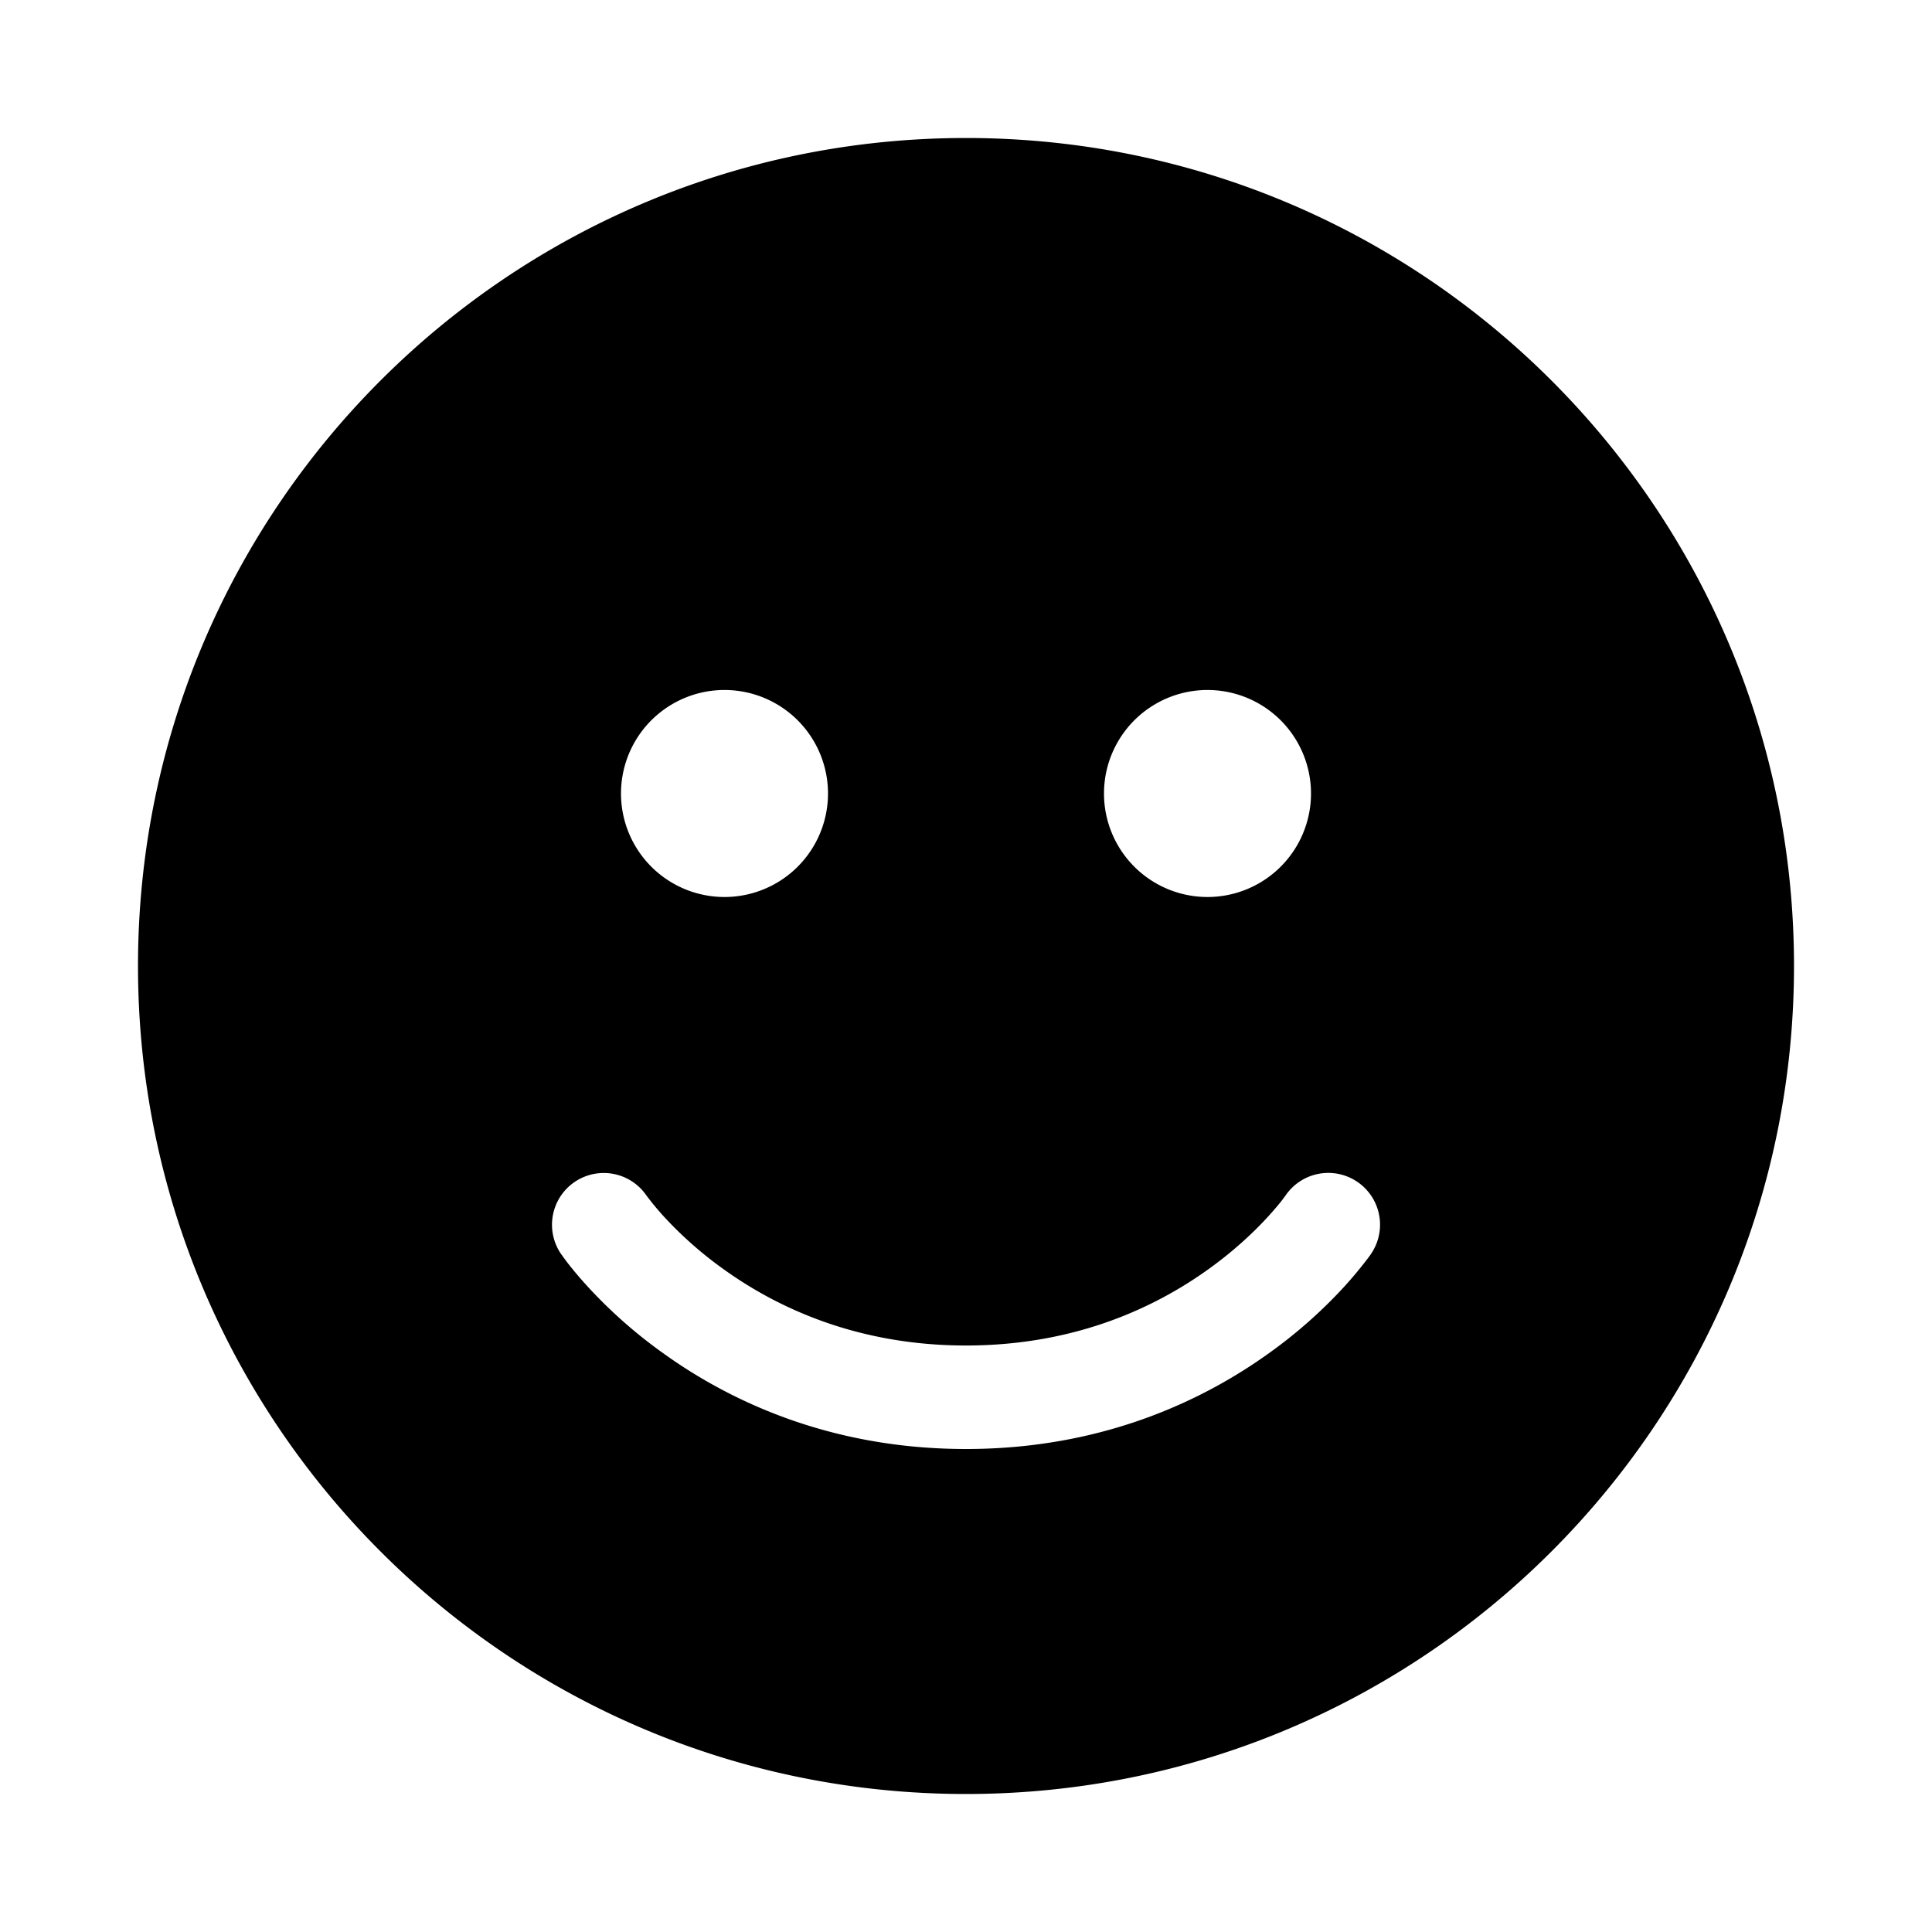 <svg xmlns="http://www.w3.org/2000/svg" width="3em" height="3em" viewBox="0 0 28 28"><path fill="currentColor" d="M2 14C2 7.373 7.373 2 14 2s12 5.373 12 12s-5.373 12-12 12S2 20.627 2 14m15.5-1a1.5 1.5 0 1 0 0-3a1.5 1.5 0 0 0 0 3M12 11.5a1.5 1.5 0 1 0-3 0a1.5 1.5 0 0 0 3 0m-3.672 5.63a.75.75 0 0 0-.198 1.042v.001l.002.002l.002.003l.008.01a3 3 0 0 0 .097.131c.065.083.158.196.28.329a7 7 0 0 0 1.087.96C10.576 20.307 12.038 21 14 21s3.425-.694 4.394-1.391a7 7 0 0 0 1.088-.962a6 6 0 0 0 .355-.428l.022-.03l.007-.01l.002-.004l.001-.002l.001-.001a.75.75 0 0 0-1.239-.846l-.007.01l-.045.06q-.063.083-.203.238c-.186.203-.472.48-.858.757c-.768.553-1.93 1.109-3.518 1.109s-2.75-.556-3.518-1.109a5.6 5.6 0 0 1-.858-.757a4 4 0 0 1-.247-.297l-.009-.012a.75.75 0 0 0-1.04-.195"/></svg>